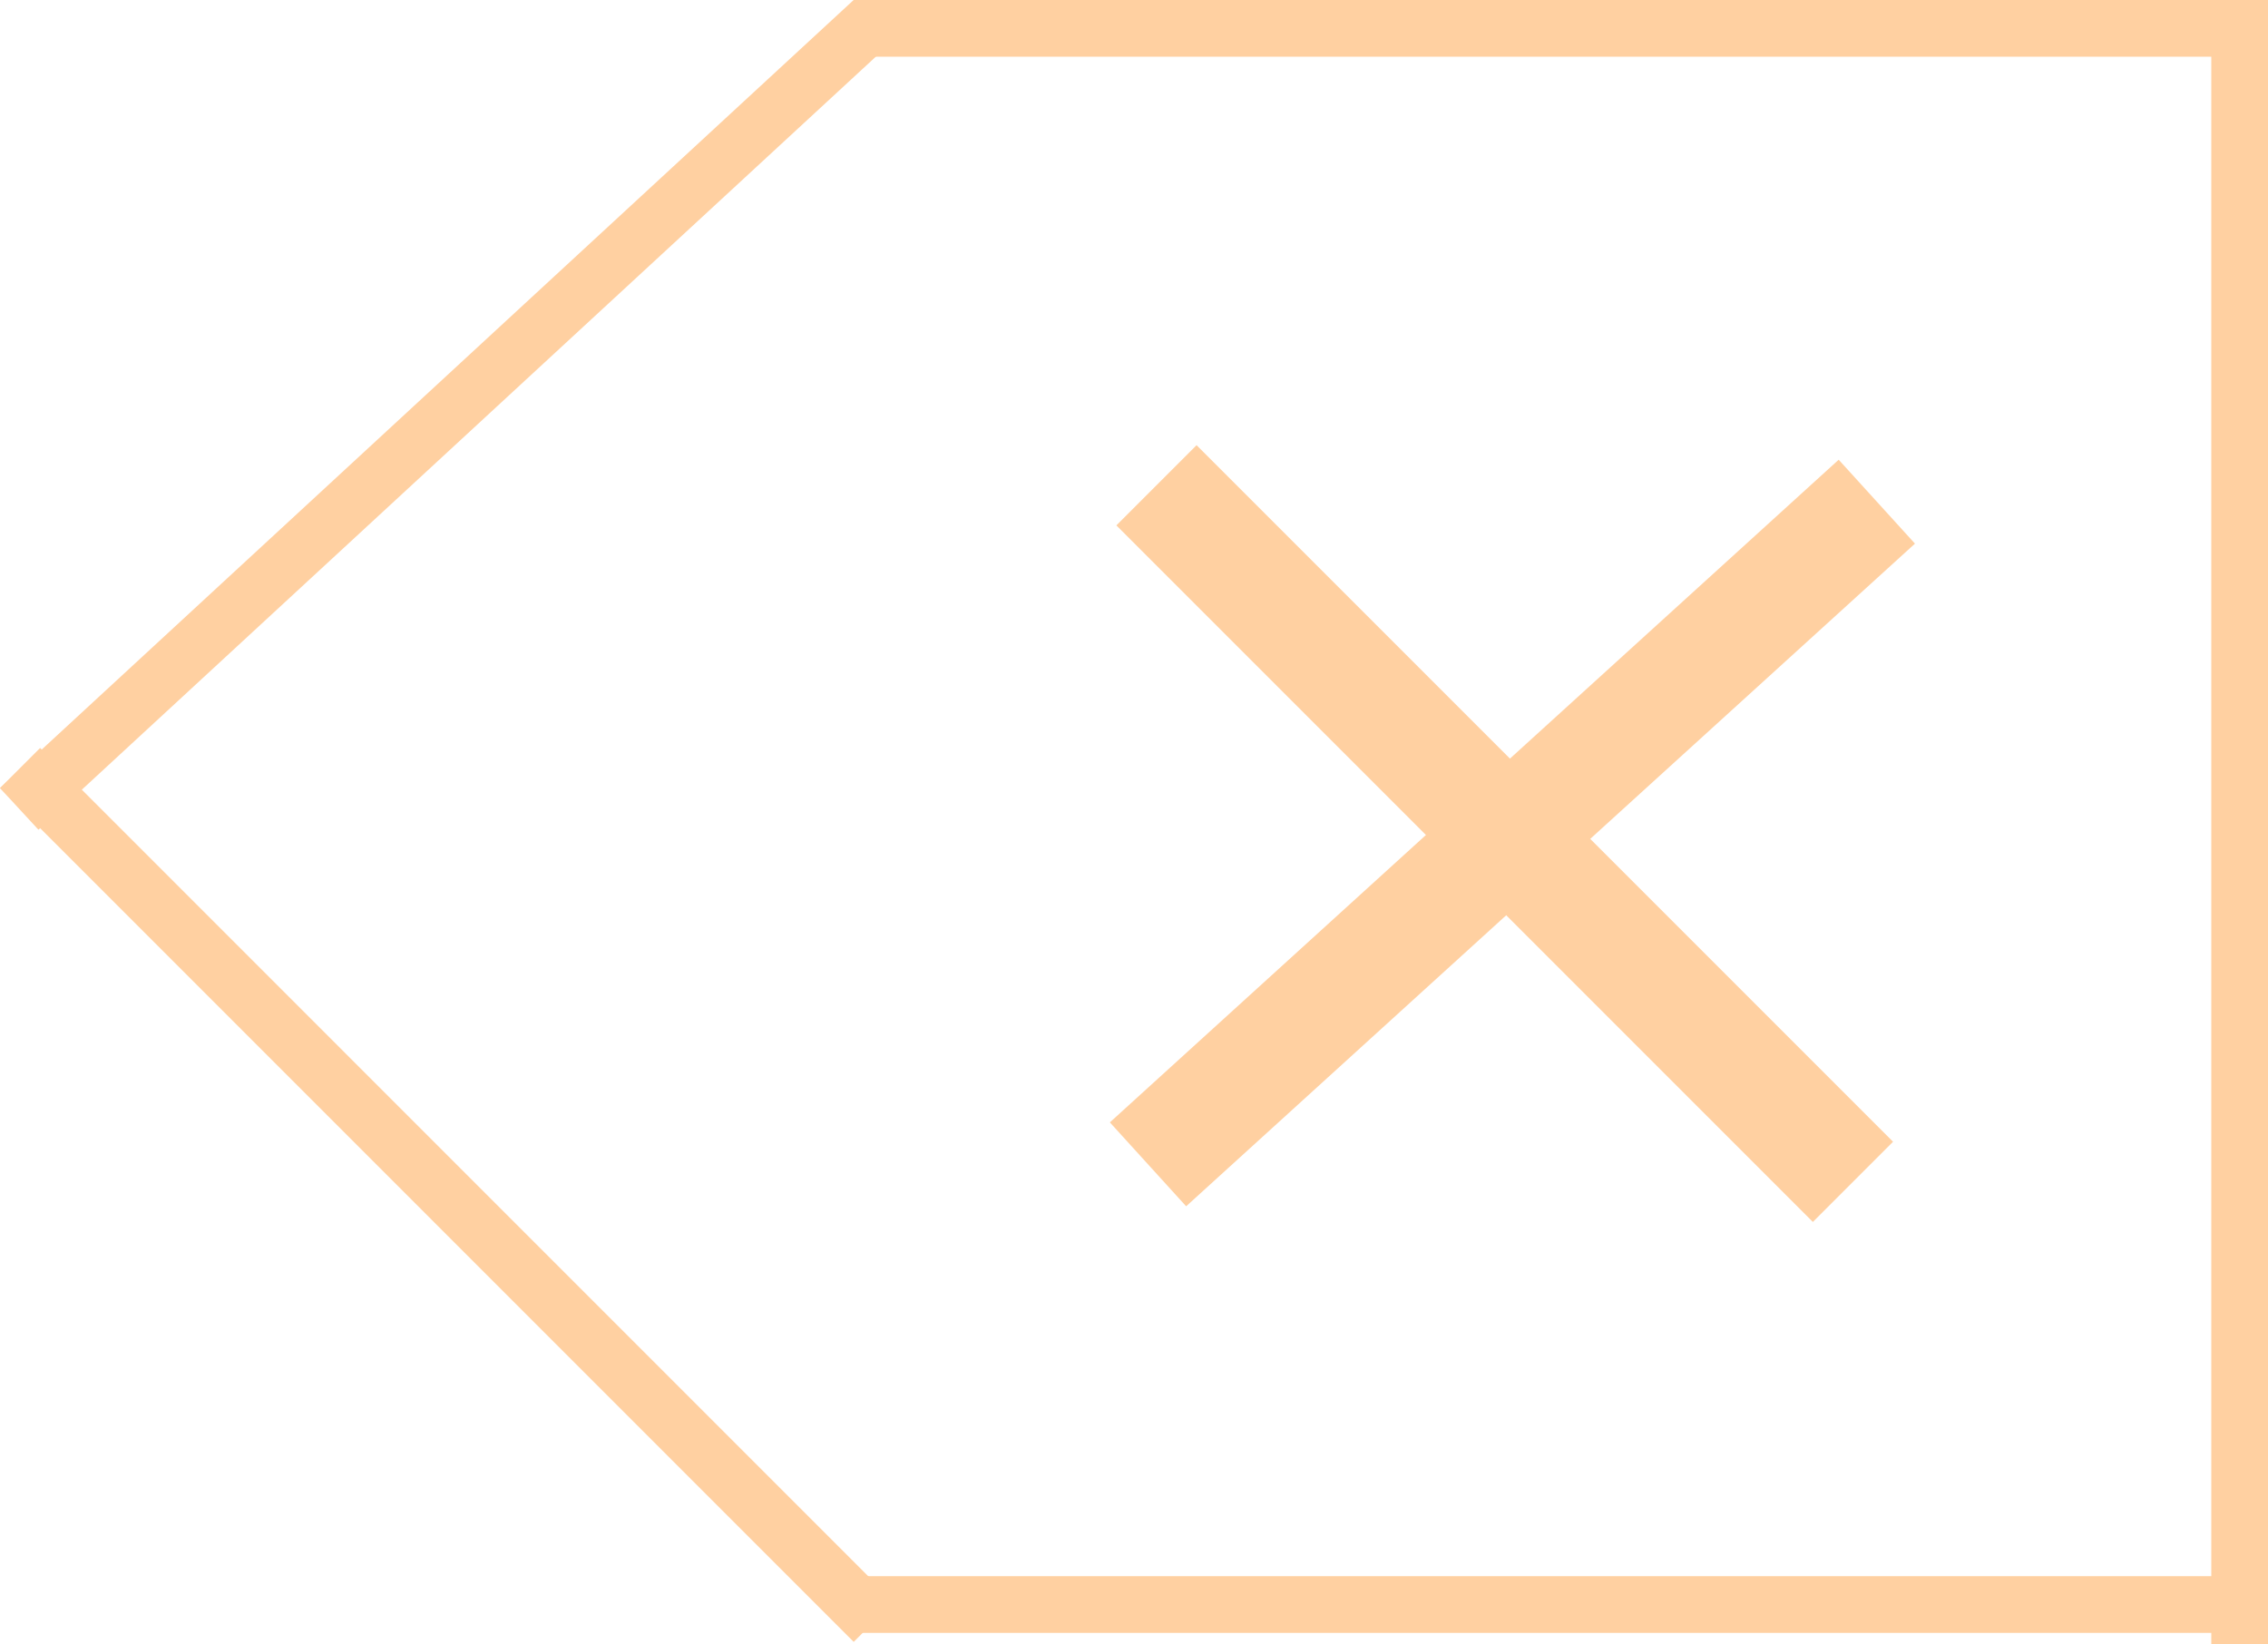 <svg width="40" height="29" viewBox="0 0 40 29" fill="none" xmlns="http://www.w3.org/2000/svg">
<line x1="39.5" x2="39.5" y2="29" stroke="#FFD0A1"/>
<line x1="39.377" y1="28.296" x2="15.056" y2="28.296" stroke="#FFD0A1"/>
<line x1="39.377" y1="0.5" x2="15.056" y2="0.5" stroke="#FFD0A1"/>
<line x1="15.395" y1="0.367" x2="0.339" y2="14.265" stroke="#FFD0A1"/>
<line x1="0.354" y1="13.544" x2="15.41" y2="28.601" stroke="#FFD0A1"/>
<line x1="20.396" y1="8.558" x2="32.68" y2="20.842" stroke="#FFD0A1" stroke-width="2"/>
<line x1="33.101" y1="8.847" x2="20.247" y2="20.533" stroke="#FFD0A1" stroke-width="2"/>
</svg>
